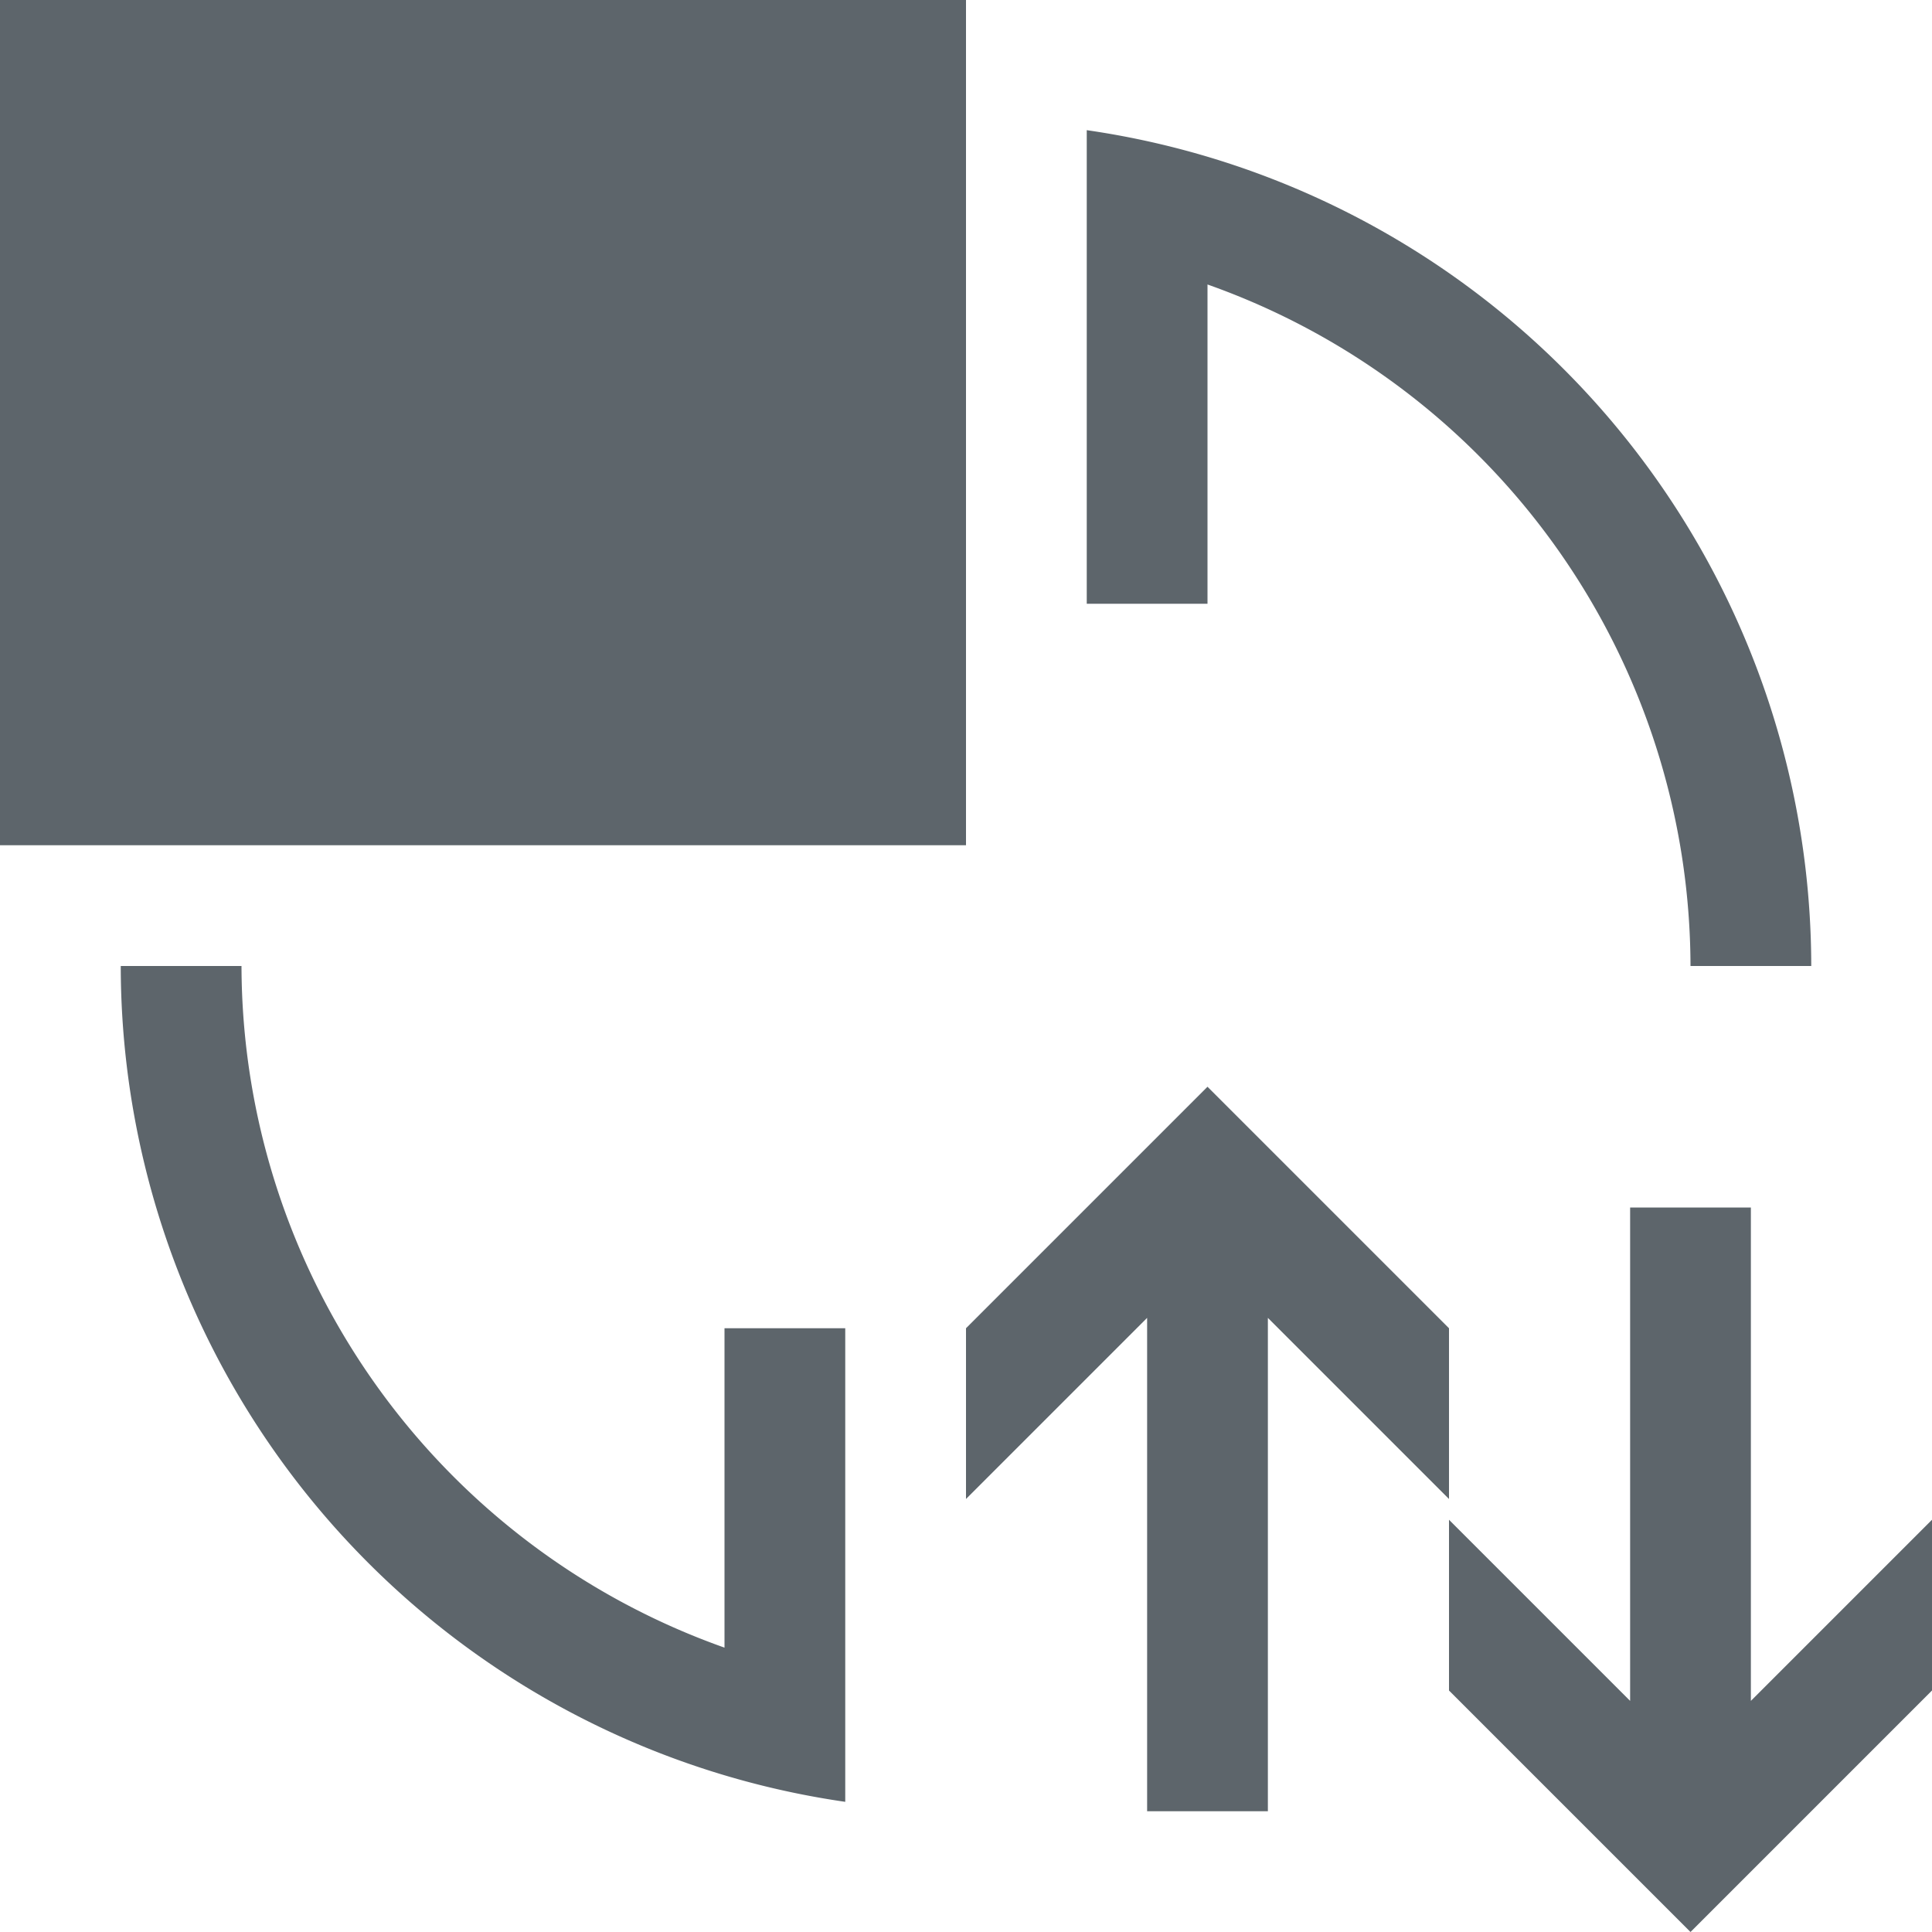 <svg xmlns="http://www.w3.org/2000/svg" width="16" height="16"><defs><style id="current-color-scheme" type="text/css"></style></defs><path d="M0 0v7h8V0H0zm9 1.078V5h1V2.356A6 6 0 0 1 14 8h1a7 7 0 0 0-6-6.922zM1 8a7 7 0 0 0 6 6.922V11H6v2.645A6.002 6.002 0 0 1 2 8H1zm9 1l-.207.207L8 11v1.414l1.5-1.5V15h1v-4.086l1.5 1.5V11l-1.793-1.793L10 9zm3.5 1v4.086l-1.5-1.5V14l1.793 1.793L14 16l.207-.207L16 14v-1.414l-1.5 1.5V10h-1z" fill="currentColor" color="#5d656b"/></svg>